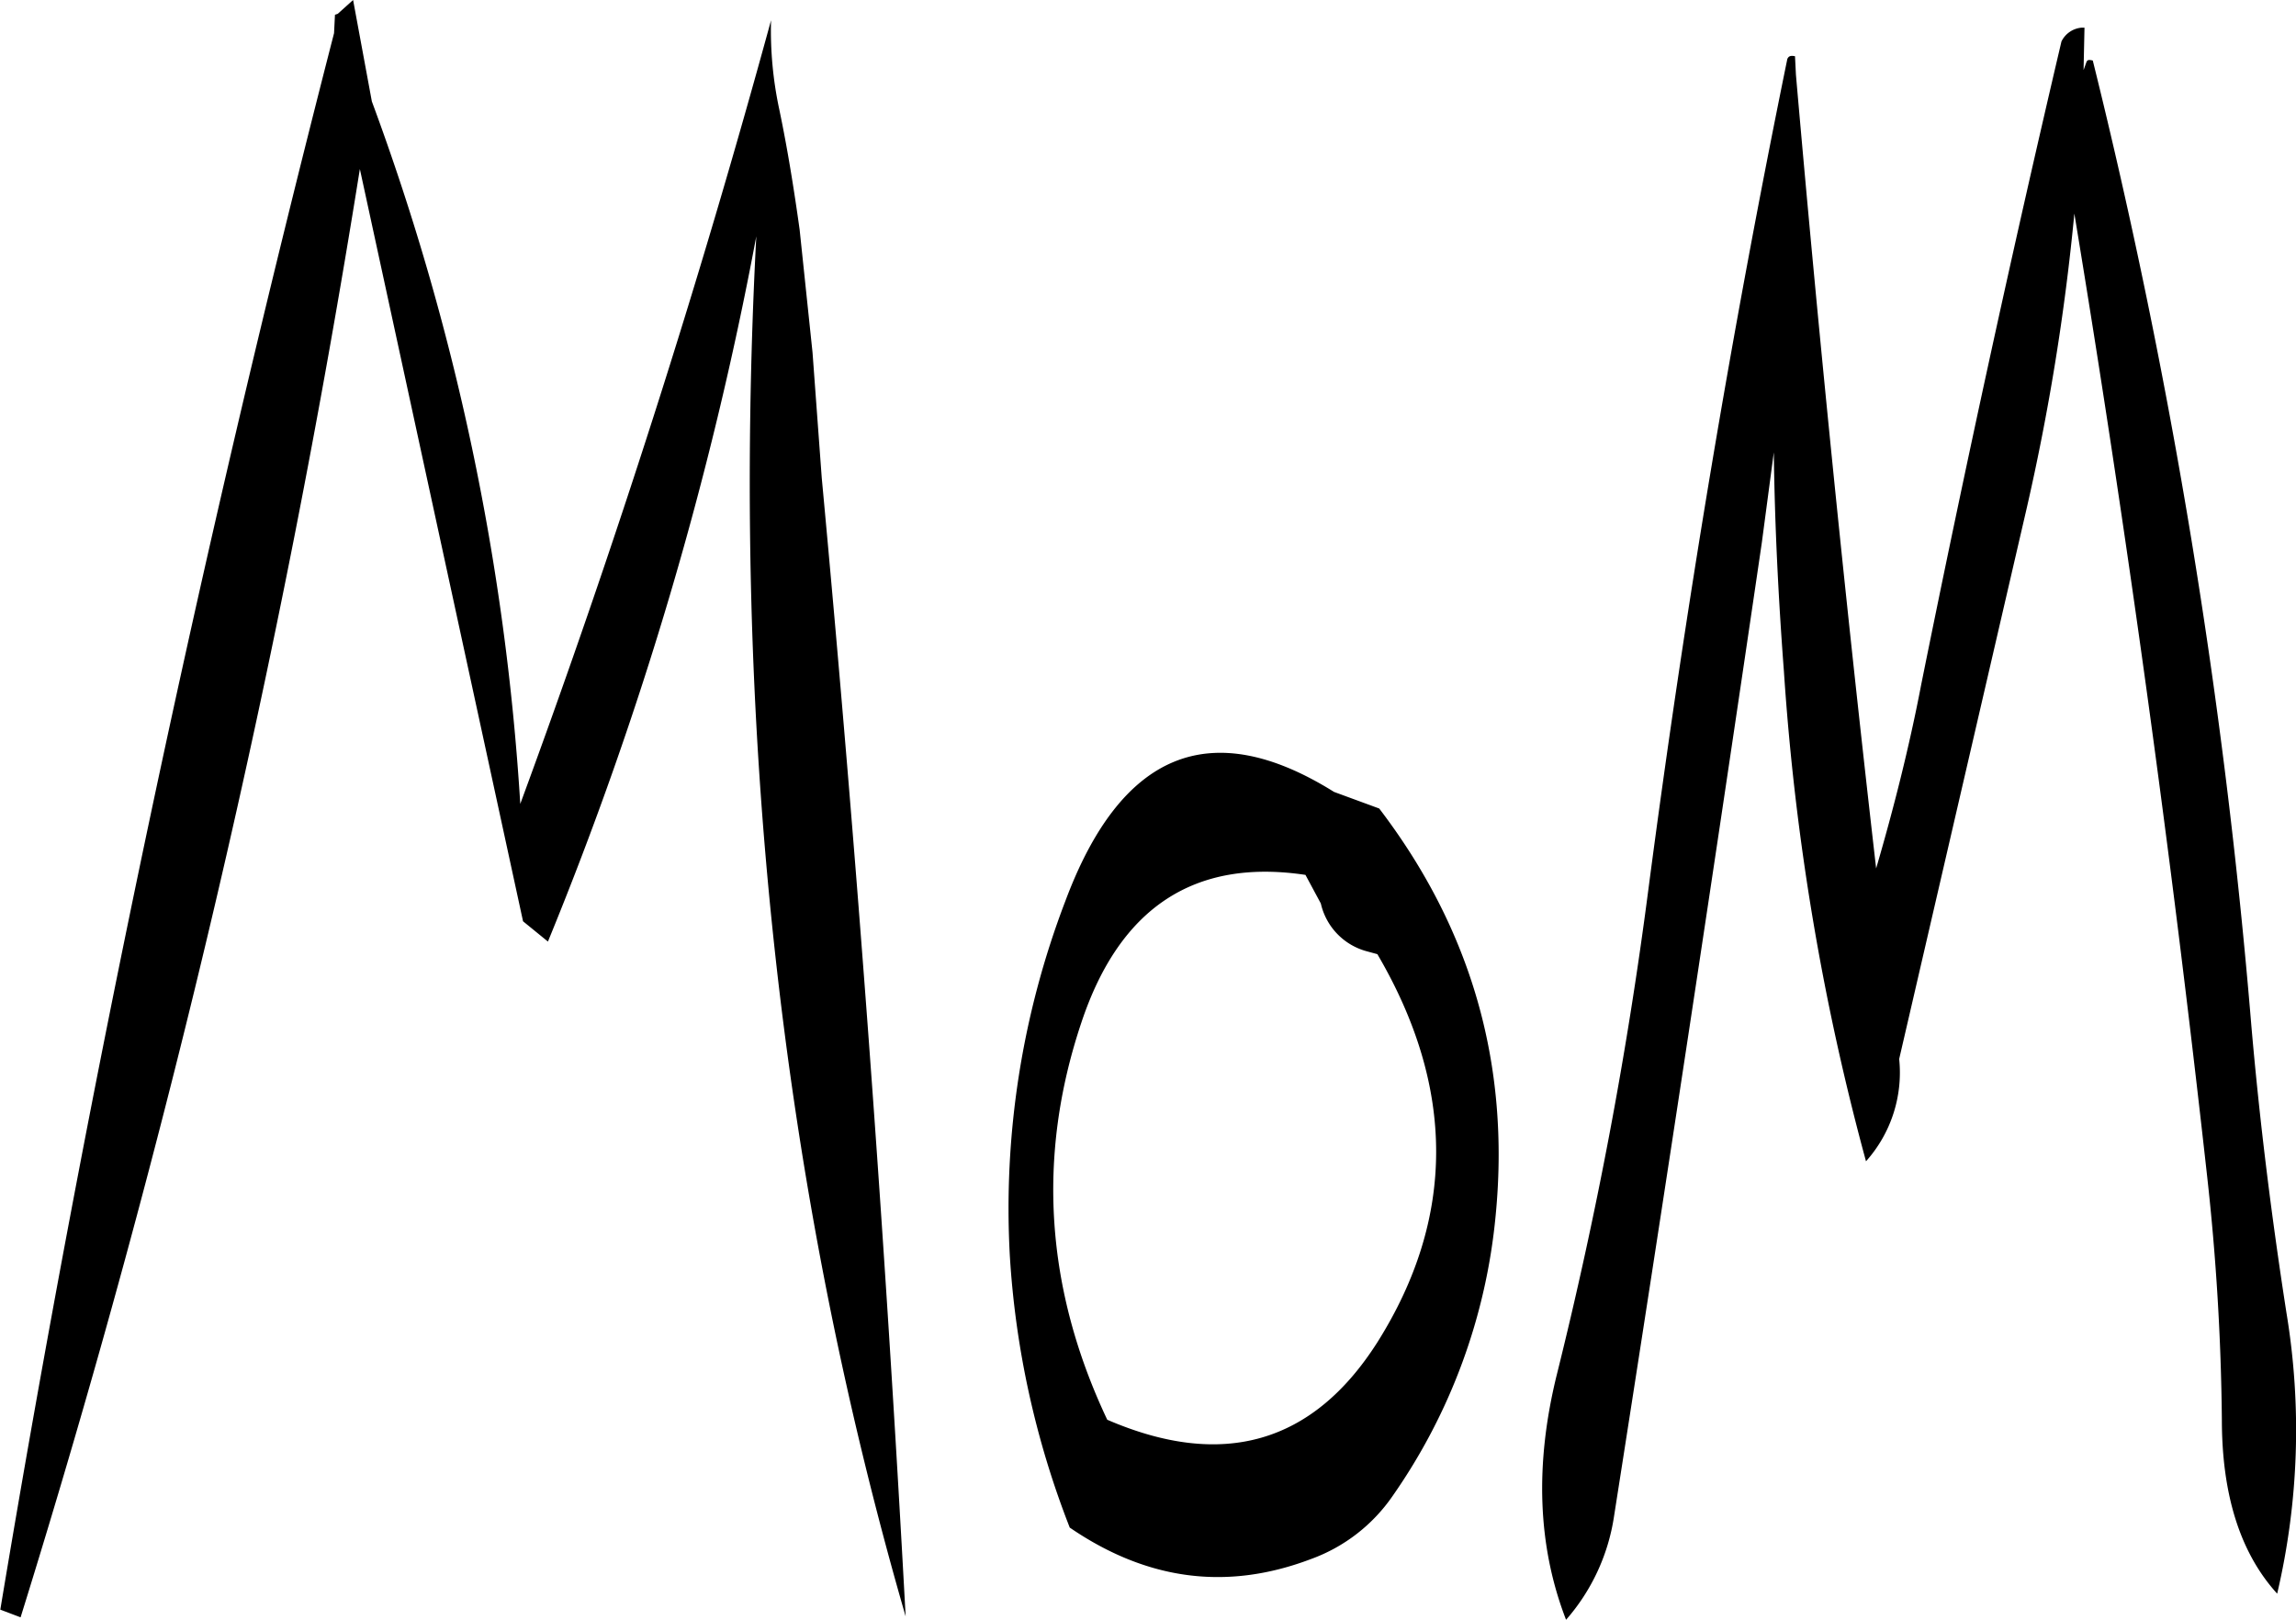 <svg id="Layer_1" data-name="Layer 1" xmlns="http://www.w3.org/2000/svg" viewBox="0 0 298.85 210.84"><defs><style>.cls-1{fill-rule:evenodd;}</style></defs><path class="cls-1" d="M334.44,316.2l1.32.36c10.2,17.4,10.2,34.32,0,50.52-8.4,13.2-20.16,16.56-35.16,10.08-8-16.92-9.24-34.2-3.36-51.72,5-15,14.76-21.36,29.16-19.2l2,3.72A8.35,8.35,0,0,0,334.44,316.2Zm-4.32-20.76c-16-10-27.72-5.28-35,14.28a111.92,111.92,0,0,0-7.2,46.08,116.34,116.34,0,0,0,7.8,35.4c10,6.84,20.4,8.28,31.44,4.08a22,22,0,0,0,10.56-8.16,76.14,76.14,0,0,0,13.44-36.6Q354,321.18,336,297.6ZM202.44,192.36l-2,1.8-.36.12-.12,2.4q-26.28,102.06-43.44,205.2l2.64,1a1350.06,1350.06,0,0,0,44.16-188.52l21.24,97.92,3.24,2.64a469.07,469.07,0,0,0,27.12-91.8q-5,95.22,19.44,179.64-4-74-10.92-148.2l-.6-8.16-.6-8.16-.84-8-.84-8c-.72-5.16-1.56-10.44-2.64-15.6a48.94,48.94,0,0,1-1.08-11.64q-14.22,52-32.64,102a319.81,319.81,0,0,0-19.32-91.44Zm187.68,7.32c-.6-.12-.84,0-1,.36Q378.18,253.5,371,308.4a558.2,558.2,0,0,1-11.88,62.88c-2.88,11.64-2.52,22.32,1.2,31.92a26.35,26.35,0,0,0,6.24-13.44Q376.5,326.4,385.8,263l1.56-11.76c.12,9.48.6,19.08,1.32,28.56a324.1,324.1,0,0,0,10.68,63.72,17.31,17.31,0,0,0,4.32-13.32l16.56-71.52a298.81,298.81,0,0,0,6.24-38.52q10.26,62.1,17.28,125.28a311.67,311.67,0,0,1,1.92,31.68q0,14.76,7.2,22.68a93.28,93.28,0,0,0,1.2-36.6c-1.92-12.36-3.48-24.84-4.56-37.32a793.15,793.15,0,0,0-20.64-125.64c-.48-.12-.72-.12-.84.24l-.36,1,.12-5.52h-.36a3.22,3.22,0,0,0-2.64,1.8q-9.72,41.4-18.24,83.64c-1.56,8.16-3.6,16.2-5.88,24q-5.94-51.66-10.44-103.32Z" transform="translate(-156.48 -192.36)"/></svg>